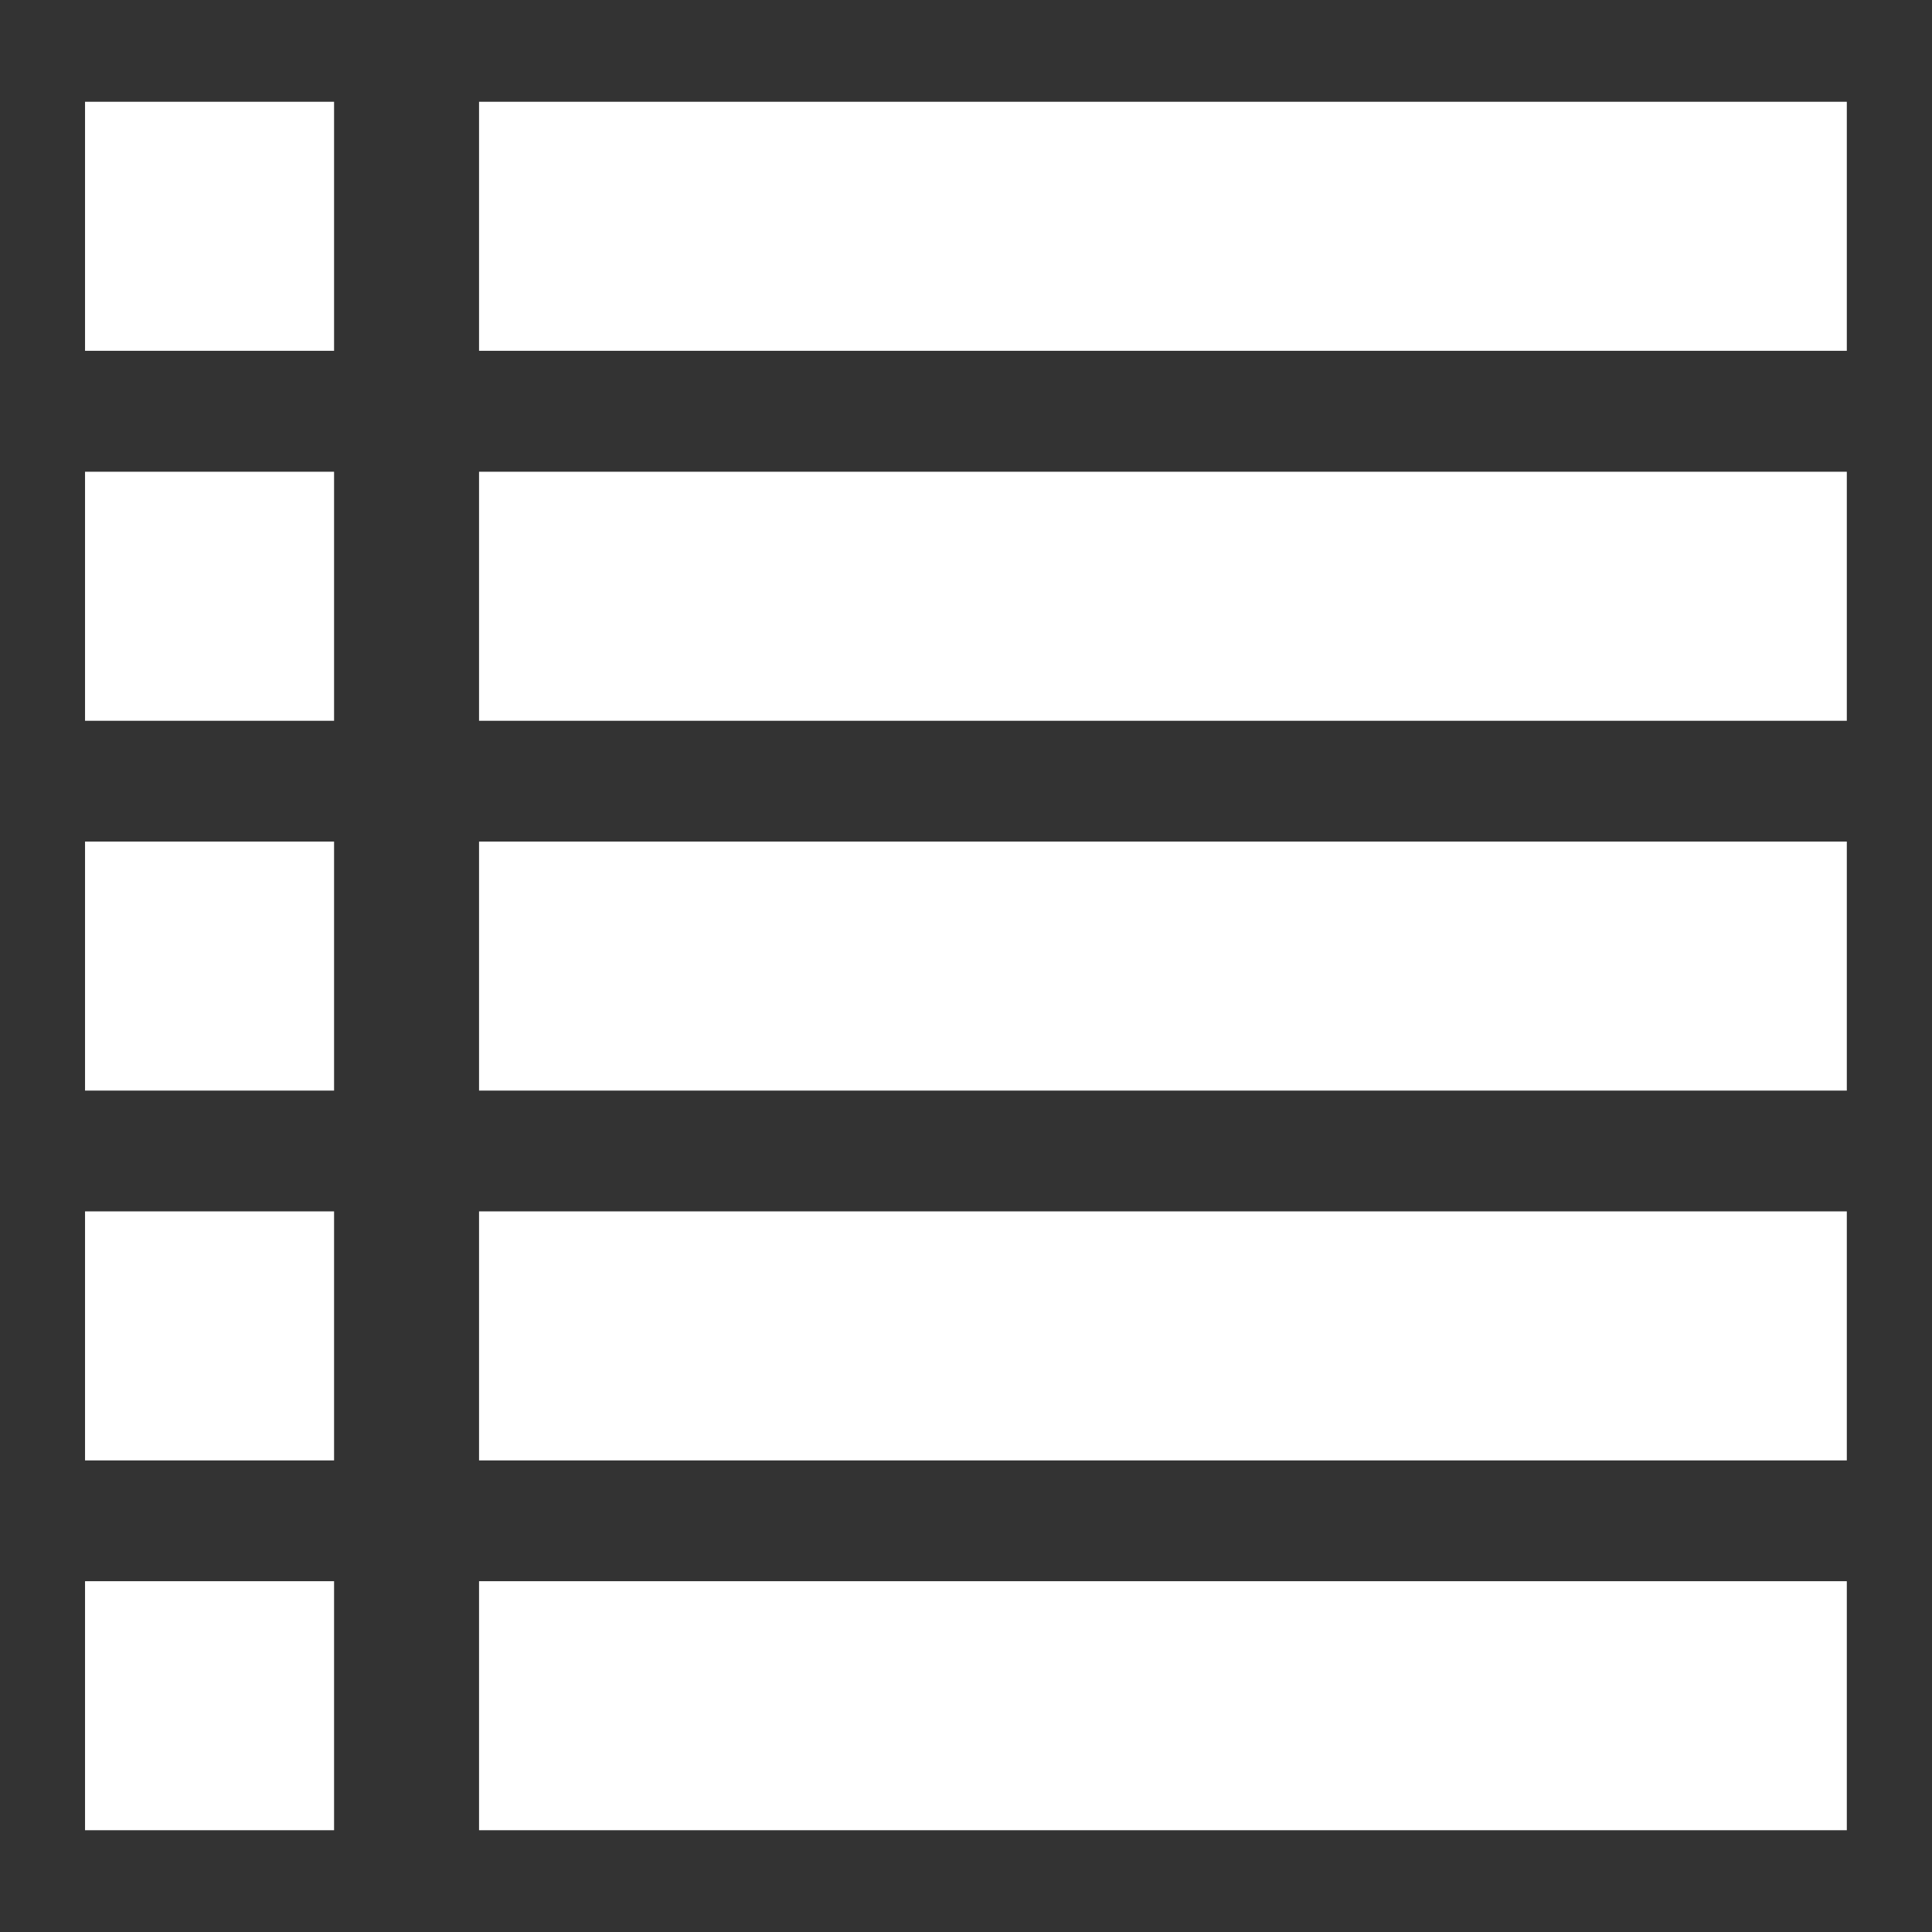 <?xml version="1.0" encoding="UTF-8" standalone="no"?>
<!-- Created with Inkscape (http://www.inkscape.org/) -->

<svg
   xmlns:dc="http://purl.org/dc/elements/1.1/"
   xmlns:cc="http://creativecommons.org/ns#"
   xmlns:rdf="http://www.w3.org/1999/02/22-rdf-syntax-ns#"
   xmlns:svg="http://www.w3.org/2000/svg"
   xmlns="http://www.w3.org/2000/svg"
   xmlns:sodipodi="http://sodipodi.sourceforge.net/DTD/sodipodi-0.dtd"
   xmlns:inkscape="http://www.inkscape.org/namespaces/inkscape"
   width="48"
   height="48"
   viewBox="0 0 12.7 12.7"
   version="1.1"
   id="svg8"
   sodipodi:docname="tabs2list-icon.svg"
   inkscape:version="0.92.3 (2405546, 2018-03-11)">
  <rect x="0" y="0" width="12.7" height="12.7" fill="#333333" stroke="none"/>
  <defs
     id="defs2" />
  <sodipodi:namedview
     id="base"
     pagecolor="#7f7f7f"
     bordercolor="#666666"
     borderopacity="1.0"
     inkscape:pageopacity="1"
     inkscape:pageshadow="2"
     inkscape:zoom="13.331542"
     inkscape:cx="26.742515"
     inkscape:cy="26.182288"
     inkscape:document-units="mm"
     inkscape:current-layer="layer3"
     showgrid="false"
     units="px"
     inkscape:pagecheckerboard="false"
     inkscape:window-width="1680"
     inkscape:window-height="997"
     inkscape:window-x="-8"
     inkscape:window-y="-8"
     inkscape:window-maximized="1" />
  <g
     inkscape:groupmode="layer"
     id="layer3"
     inkscape:label="Ebene 3">
    <g
       id="g1303"
       style="fill:#ffffff">
      <g
         transform="translate(3.5762786e-8,0.011)"
         style="fill:#ffffff"
         id="g1202">
        <rect
           style="fill:#ffffff;fill-rule:evenodd;stroke-width:0.265"
           id="rect1029"
           width="1.637"
           height="1.637"
           x="0.559"
           y="0.658" />
        <rect
           style="fill:#ffffff;fill-rule:evenodd;stroke-width:0.265"
           id="rect1029-4"
           width="8.991"
           height="1.637"
           x="3.149"
           y="0.658" />
      </g>
      <g
         transform="translate(3.5762786e-8,2.443)"
         style="fill:#ffffff"
         id="g1202-4">
        <rect
           style="fill:#ffffff;fill-rule:evenodd;stroke-width:0.265"
           id="rect1029-5"
           width="1.637"
           height="1.637"
           x="0.559"
           y="0.658" />
        <rect
           style="fill:#ffffff;fill-rule:evenodd;stroke-width:0.265"
           id="rect1029-4-1"
           width="8.991"
           height="1.637"
           x="3.149"
           y="0.658" />
      </g>
      <g
         transform="translate(3.5762786e-8,4.874)"
         style="fill:#ffffff"
         id="g1202-4-6">
        <rect
           style="fill:#ffffff;fill-rule:evenodd;stroke-width:0.265"
           id="rect1029-5-4"
           width="1.637"
           height="1.637"
           x="0.559"
           y="0.658" />
        <rect
           style="fill:#ffffff;fill-rule:evenodd;stroke-width:0.265"
           id="rect1029-4-1-0"
           width="8.991"
           height="1.637"
           x="3.149"
           y="0.658" />
      </g>
      <g
         transform="translate(3.5762786e-8,7.305)"
         style="fill:#ffffff"
         id="g1202-4-6-2">
        <rect
           style="fill:#ffffff;fill-rule:evenodd;stroke-width:0.265"
           id="rect1029-5-4-4"
           width="1.637"
           height="1.637"
           x="0.559"
           y="0.658" />
        <rect
           style="fill:#ffffff;fill-rule:evenodd;stroke-width:0.265"
           id="rect1029-4-1-0-7"
           width="8.991"
           height="1.637"
           x="3.149"
           y="0.658" />
      </g>
      <g
         transform="translate(3.5762786e-8,9.736)"
         style="fill:#ffffff"
         id="g1202-4-6-2-5">
        <rect
           style="fill:#ffffff;fill-rule:evenodd;stroke-width:0.265"
           id="rect1029-5-4-4-9"
           width="1.637"
           height="1.637"
           x="0.559"
           y="0.658" />
        <rect
           style="fill:#ffffff;fill-rule:evenodd;stroke-width:0.265"
           id="rect1029-4-1-0-7-2"
           width="8.991"
           height="1.637"
           x="3.149"
           y="0.658" />
      </g>
    </g>
  </g>
</svg>
